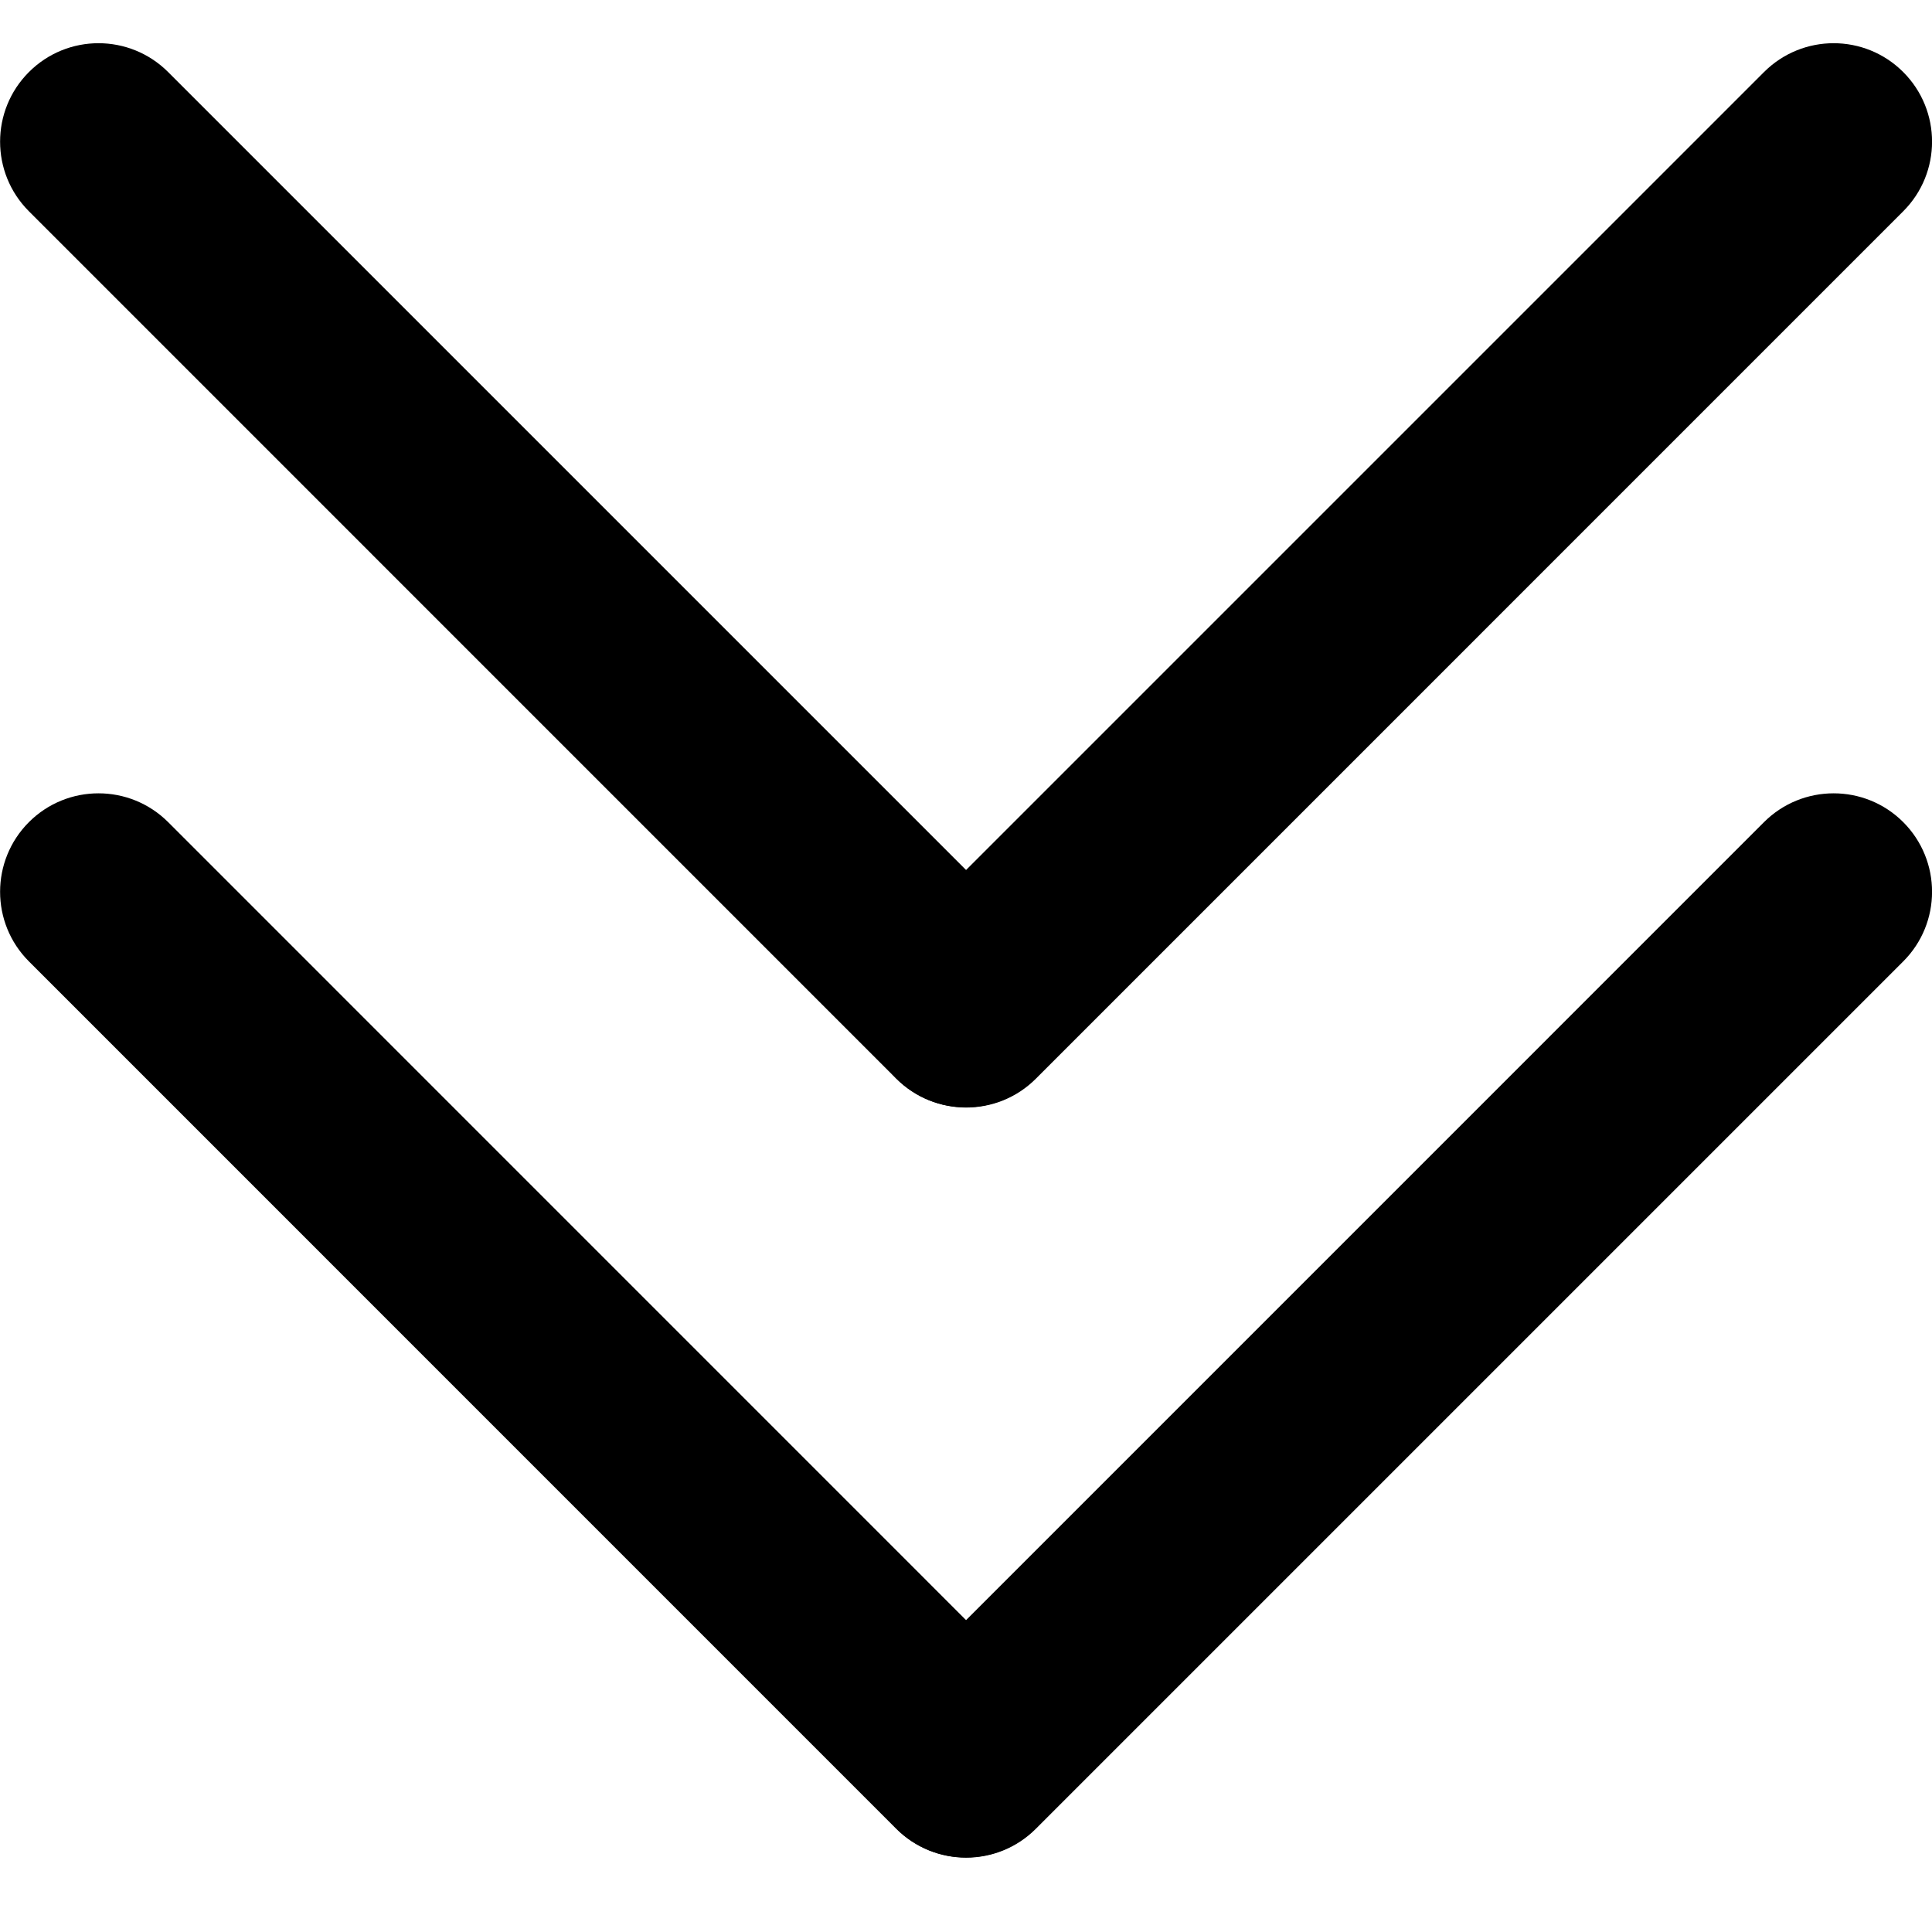 <svg width="26" height="26" viewBox="0 0 26 26" fill="none" xmlns="http://www.w3.org/2000/svg">
<path d="M0.389 11.064C-0.128 11.582 -0.128 12.421 0.389 12.938L12.059 24.609C12.577 25.126 13.416 25.126 13.933 24.609C14.451 24.091 14.451 23.252 13.933 22.735L2.263 11.064C1.745 10.547 0.906 10.547 0.389 11.064Z" fill="currentColor"/>
<path d="M25.613 11.064C26.13 11.582 26.13 12.421 25.613 12.938L13.94 24.611C13.422 25.129 12.583 25.129 12.066 24.611C11.548 24.094 11.548 23.255 12.066 22.738L23.739 11.064C24.257 10.547 25.096 10.547 25.613 11.064Z" fill="currentColor"/>
<path d="M0.389 0.97C-0.128 1.487 -0.128 2.326 0.389 2.843L12.059 14.514C12.577 15.031 13.416 15.031 13.933 14.514C14.451 13.996 14.451 13.158 13.933 12.64L2.263 0.97C1.745 0.452 0.906 0.452 0.389 0.97Z" fill="currentColor"/>
<path d="M25.613 0.97C26.13 1.487 26.13 2.326 25.613 2.843L13.94 14.517C13.422 15.034 12.583 15.034 12.066 14.517C11.548 13.999 11.548 13.16 12.066 12.643L23.739 0.97C24.257 0.452 25.096 0.452 25.613 0.97Z" fill="currentColor"/>
</svg>
